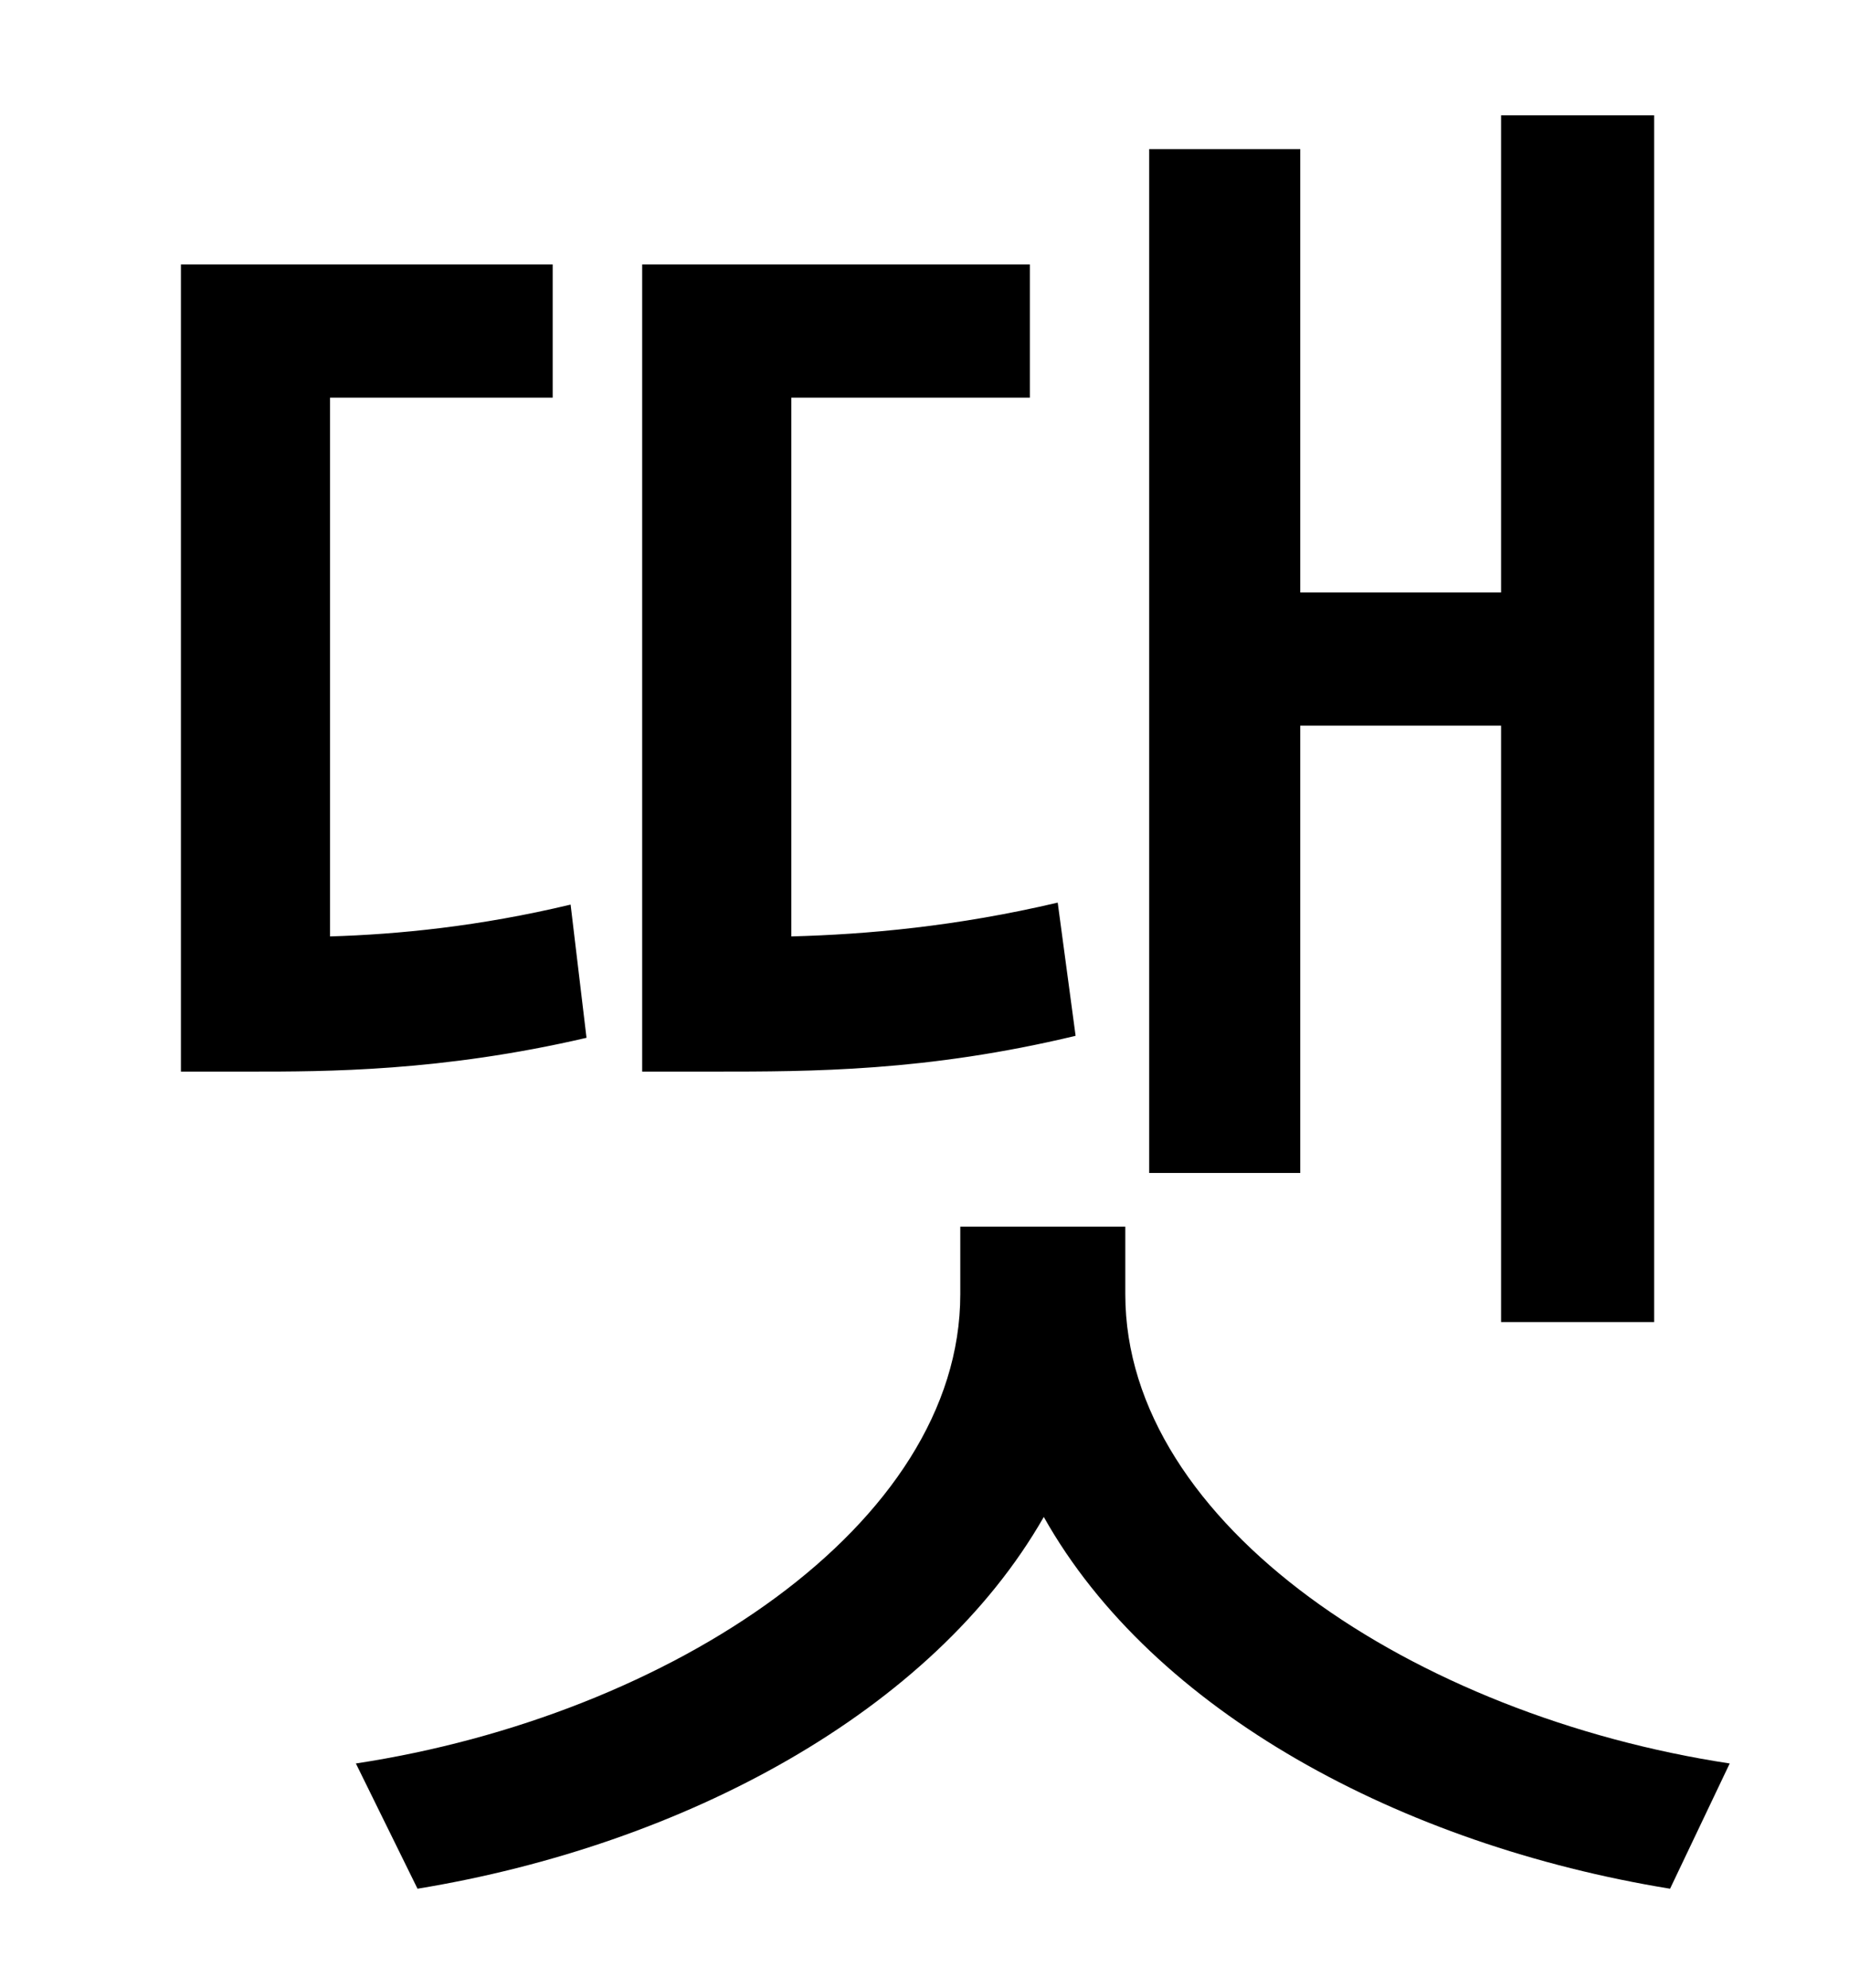 <?xml version="1.0" standalone="no"?>
<!DOCTYPE svg PUBLIC "-//W3C//DTD SVG 1.1//EN" "http://www.w3.org/Graphics/SVG/1.1/DTD/svg11.dtd" >
<svg xmlns="http://www.w3.org/2000/svg" xmlns:xlink="http://www.w3.org/1999/xlink" version="1.1" viewBox="-10 0 930 1000">
   <path fill="currentColor"
d="M644 365v225h-76v-515h76v223h101v-240h77v607h-77v-300h-101zM522 454l9 67c-75 18 -133 18 -182 18h-36v-406h195v67h-120v271c38 -1 83 -5 134 -17zM277 455l8 67c-73 17 -131 17 -169 17h-35v-406h187v67h-112v271c34 -1 75 -5 121 -16zM556 617v34
c0 116 146 212 304 236l-30 63c-135 -22 -260 -89 -315 -187c-56 98 -181 165 -315 187l-31 -63c158 -24 304 -120 304 -236v-34h83z" />
</svg>
